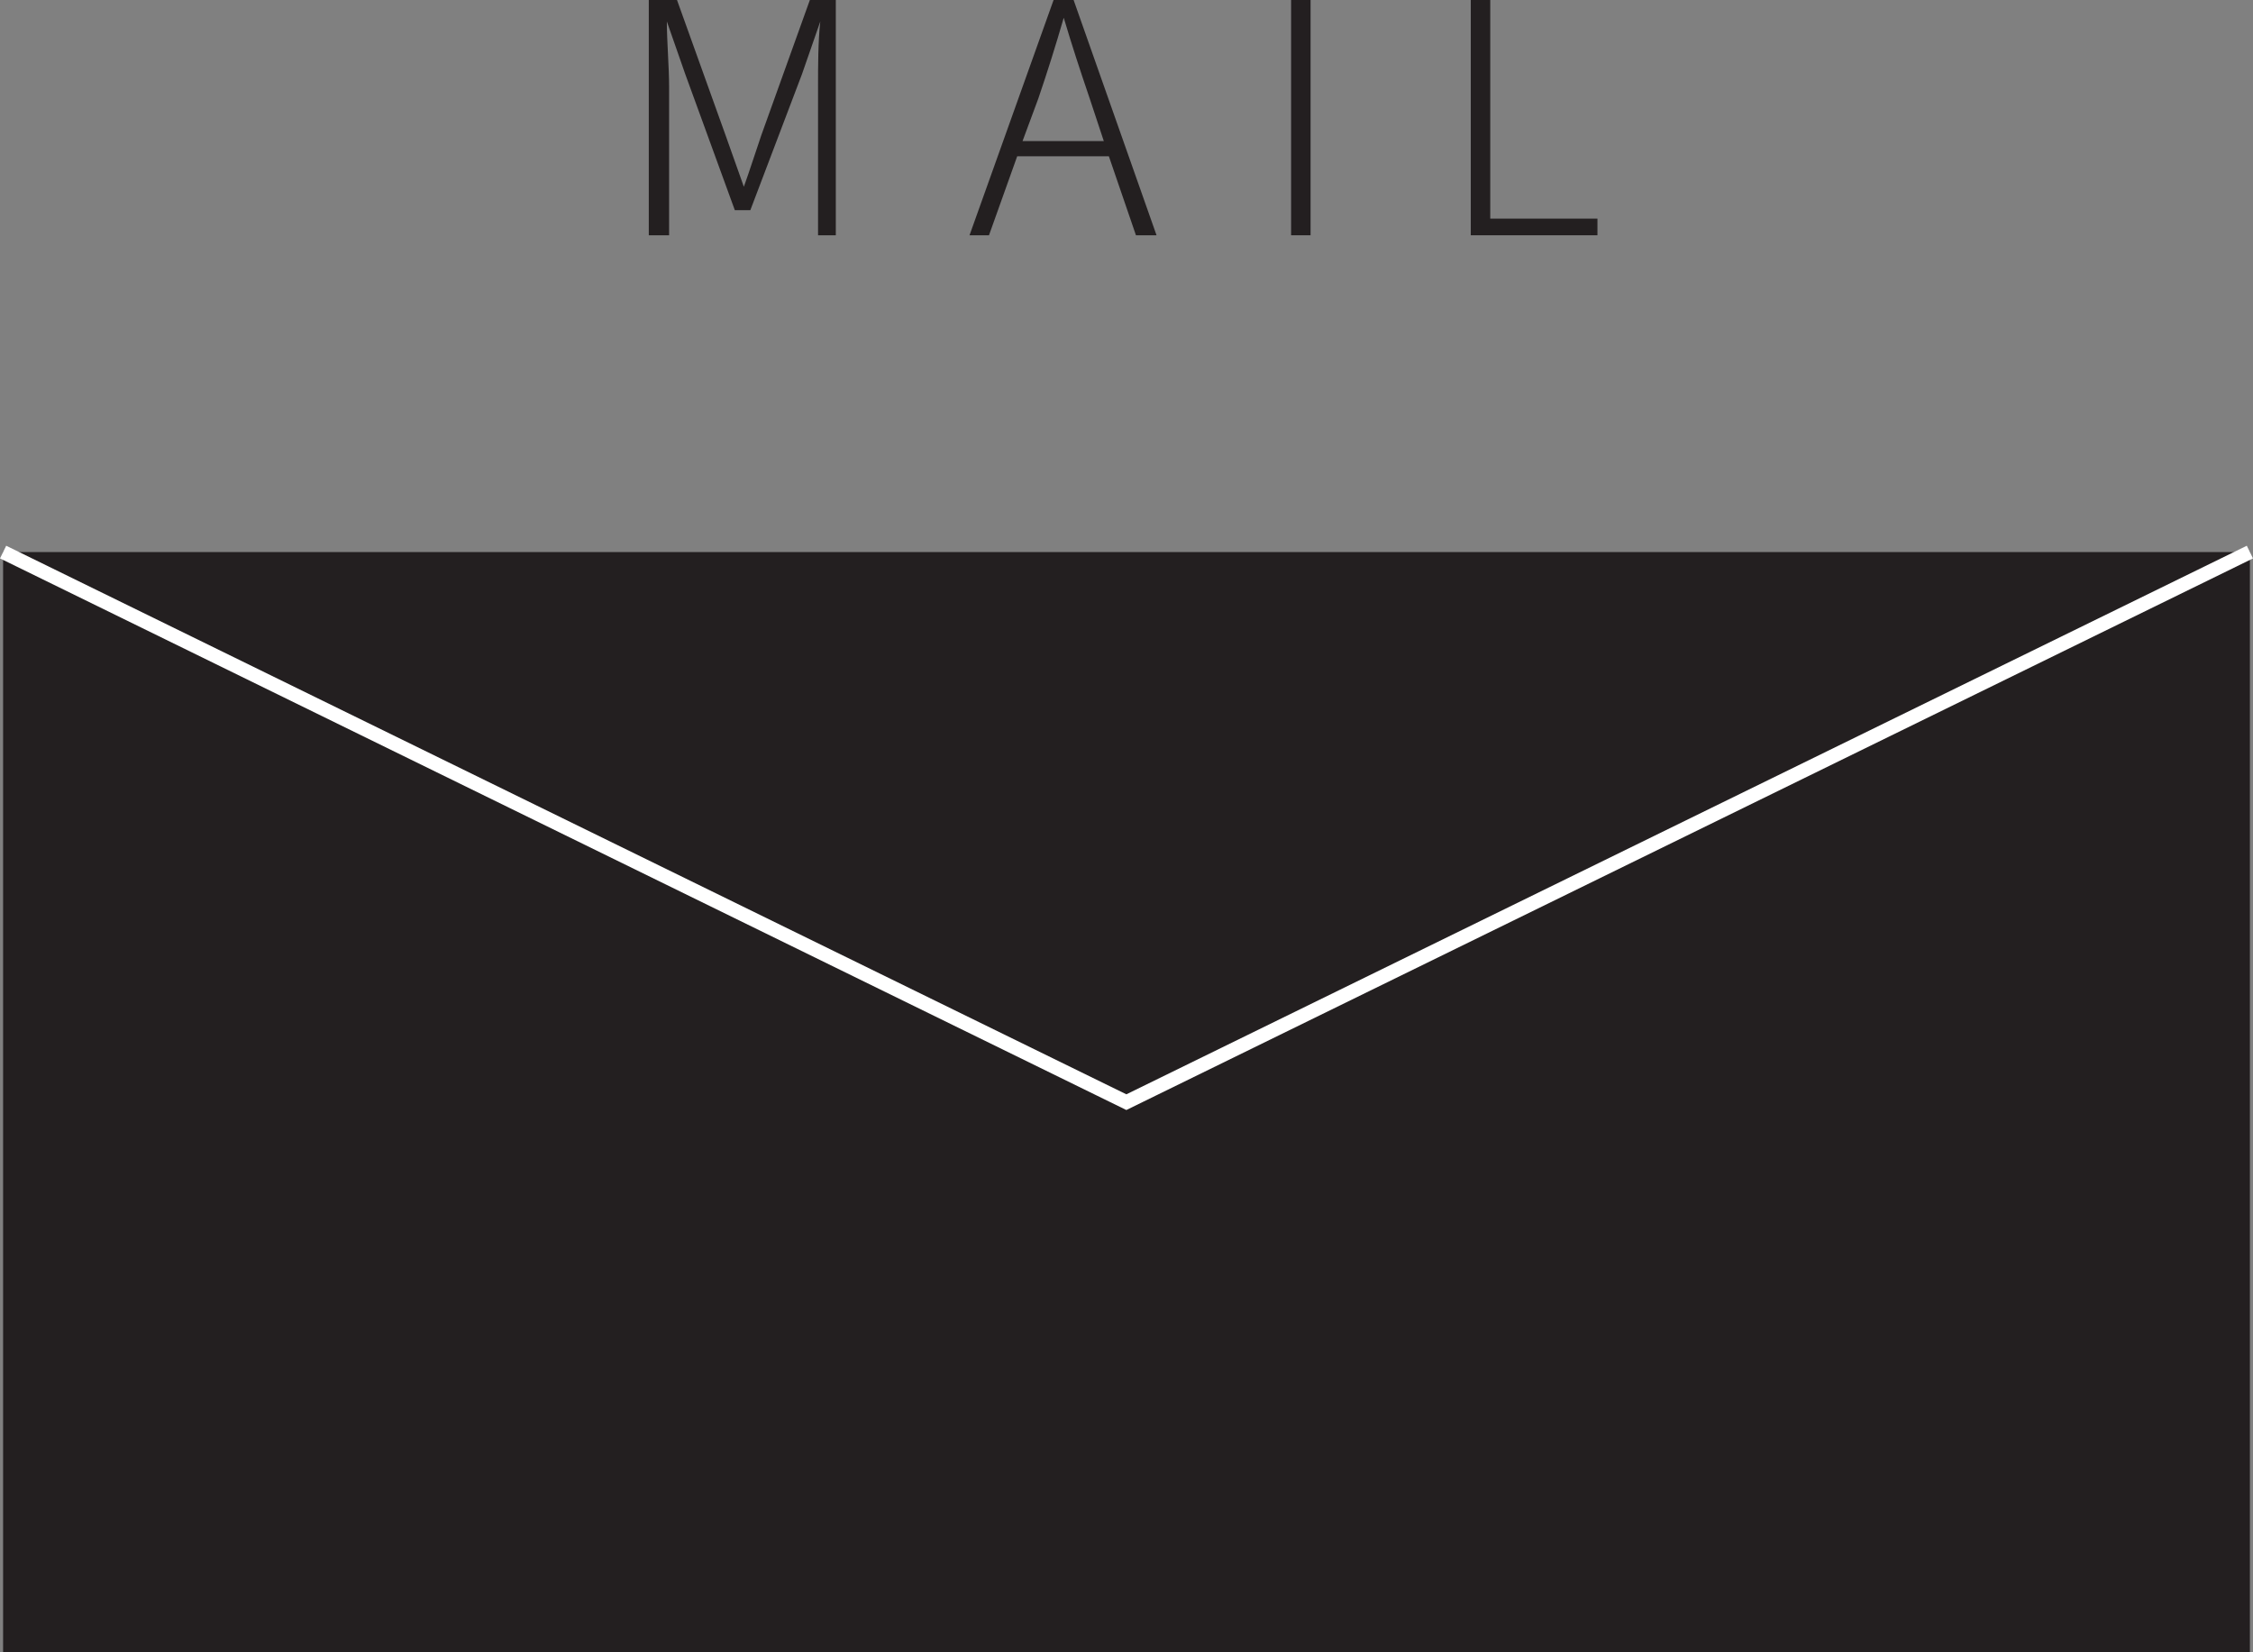 <svg xmlns="http://www.w3.org/2000/svg" viewBox="0 0 79.87 58.57"><rect x="0" y="0" width="79.87" height="58.57" fill="#808080" stroke="none"/><defs><style>.cls-1{fill:#231f20;}.cls-2{fill:none;stroke:#fff;stroke-miterlimit:10;stroke-width:0.5px;}</style></defs><title>mail2</title><g id="Layer_2" data-name="Layer 2"><g id="レイヤー_1" data-name="レイヤー 1"><g id="_Group_" data-name="&lt;Group&gt;"><g id="_Group_2" data-name="&lt;Group&gt;"><rect id="_Rectangle_" data-name="&lt;Rectangle&gt;" class="cls-1" x="0.11" y="19.57" width="79.65" height="39"/><polyline id="_Path_" data-name="&lt;Path&gt;" class="cls-2" points="0.11 19.57 39.93 39.07 79.76 19.57"/></g><g id="_Group_3" data-name="&lt;Group&gt;"><path id="_Compound_Path_" data-name="&lt;Compound Path&gt;" class="cls-1" d="M23,0H24l1.72,4.79.65,1.83h0c.22-.61.41-1.22.62-1.83L28.71,0h.92V8.34H29V3.06c0-.69,0-1.6.08-2.3h0l-.65,1.87L26.6,7.45h-.55L24.29,2.62,23.64.76h0c0,.7.08,1.61.08,2.3V8.34H23Z"/><path id="_Compound_Path_2" data-name="&lt;Compound Path&gt;" class="cls-1" d="M39.31,5.54H36.06l-1,2.8h-.69L37.35,0h.71L41,8.34h-.73ZM39.13,5l-.5-1.51c-.34-1-.62-1.85-.92-2.86h0c-.29,1-.57,1.89-.9,2.86L36.25,5Z"/><path id="_Compound_Path_3" data-name="&lt;Compound Path&gt;" class="cls-1" d="M45.77,0h.69V8.34h-.69Z"/><path id="_Compound_Path_4" data-name="&lt;Compound Path&gt;" class="cls-1" d="M52.14,0h.69V7.75h3.8v.59H52.14Z"/></g></g></g></g></svg>